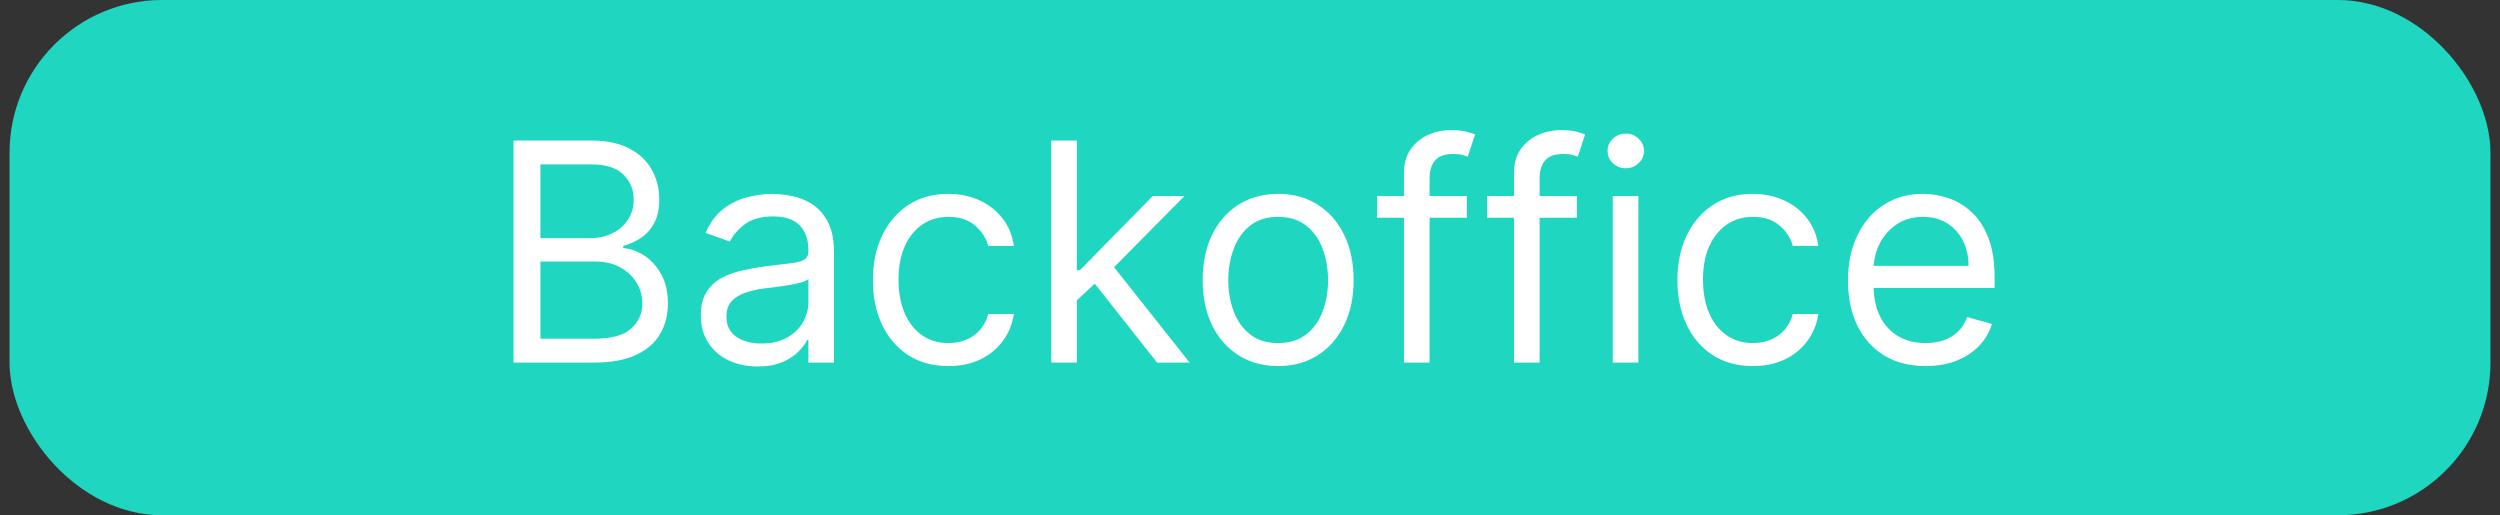 <svg width="131" height="27" viewBox="0 0 131 27" fill="none" xmlns="http://www.w3.org/2000/svg">
<rect x="0" y="0" width="131" height="27" fill="#333333" stroke="none"/>
<rect x="0.5" width="130" height="27" rx="8" fill="#1FD7C1"/>
<path d="M26.909 19L26.909 7.364L30.977 7.364C31.788 7.364 32.456 7.504 32.983 7.784C33.51 8.061 33.901 8.434 34.159 8.903C34.417 9.369 34.545 9.886 34.545 10.454C34.545 10.954 34.456 11.367 34.278 11.693C34.104 12.019 33.873 12.277 33.585 12.466C33.301 12.655 32.992 12.796 32.659 12.886V13C33.015 13.023 33.373 13.148 33.733 13.375C34.093 13.602 34.394 13.928 34.636 14.352C34.879 14.777 35 15.296 35 15.909C35 16.492 34.867 17.017 34.602 17.483C34.337 17.949 33.919 18.318 33.347 18.591C32.775 18.864 32.03 19 31.114 19H26.909ZM28.318 17.75H31.114C32.034 17.75 32.688 17.572 33.074 17.216C33.464 16.856 33.659 16.421 33.659 15.909C33.659 15.515 33.559 15.152 33.358 14.818C33.157 14.481 32.871 14.212 32.5 14.011C32.129 13.807 31.689 13.704 31.182 13.704L28.318 13.704L28.318 17.75ZM28.318 12.477H30.932C31.356 12.477 31.739 12.394 32.08 12.227C32.424 12.061 32.697 11.826 32.898 11.523C33.102 11.22 33.205 10.864 33.205 10.454C33.205 9.943 33.026 9.509 32.67 9.153C32.314 8.794 31.75 8.614 30.977 8.614H28.318V12.477ZM39.702 19.204C39.149 19.204 38.647 19.1 38.196 18.892C37.745 18.68 37.387 18.375 37.122 17.977C36.857 17.576 36.724 17.091 36.724 16.523C36.724 16.023 36.823 15.617 37.02 15.307C37.217 14.992 37.48 14.746 37.81 14.568C38.139 14.39 38.503 14.258 38.901 14.171C39.302 14.079 39.706 14.008 40.111 13.954C40.641 13.886 41.071 13.835 41.401 13.801C41.734 13.763 41.976 13.701 42.128 13.614C42.283 13.527 42.361 13.375 42.361 13.159V13.114C42.361 12.553 42.207 12.117 41.901 11.807C41.597 11.496 41.137 11.341 40.52 11.341C39.88 11.341 39.378 11.481 39.014 11.761C38.651 12.042 38.395 12.341 38.247 12.659L36.974 12.204C37.202 11.674 37.505 11.261 37.883 10.966C38.266 10.667 38.683 10.458 39.133 10.341C39.588 10.22 40.035 10.159 40.474 10.159C40.755 10.159 41.077 10.193 41.44 10.261C41.808 10.326 42.162 10.46 42.503 10.665C42.847 10.869 43.133 11.178 43.361 11.591C43.588 12.004 43.702 12.557 43.702 13.25V19H42.361V17.818H42.293C42.202 18.008 42.05 18.21 41.838 18.426C41.626 18.642 41.344 18.826 40.992 18.977C40.639 19.129 40.209 19.204 39.702 19.204ZM39.906 18C40.437 18 40.883 17.896 41.247 17.688C41.615 17.479 41.891 17.21 42.077 16.881C42.266 16.551 42.361 16.204 42.361 15.841V14.614C42.304 14.682 42.179 14.744 41.986 14.801C41.796 14.854 41.577 14.902 41.327 14.943C41.081 14.981 40.84 15.015 40.605 15.046C40.374 15.072 40.187 15.095 40.043 15.114C39.694 15.159 39.368 15.233 39.065 15.335C38.766 15.434 38.524 15.583 38.338 15.784C38.156 15.981 38.065 16.25 38.065 16.591C38.065 17.057 38.238 17.409 38.582 17.648C38.931 17.883 39.372 18 39.906 18ZM49.695 19.182C48.876 19.182 48.172 18.989 47.581 18.602C46.99 18.216 46.535 17.684 46.217 17.006C45.899 16.328 45.74 15.553 45.74 14.682C45.74 13.796 45.903 13.013 46.229 12.335C46.558 11.653 47.017 11.121 47.604 10.739C48.195 10.352 48.884 10.159 49.672 10.159C50.285 10.159 50.839 10.273 51.331 10.5C51.823 10.727 52.227 11.046 52.541 11.454C52.856 11.864 53.051 12.341 53.126 12.886L51.785 12.886C51.683 12.489 51.456 12.136 51.104 11.829C50.755 11.519 50.285 11.364 49.695 11.364C49.172 11.364 48.714 11.5 48.32 11.773C47.929 12.042 47.624 12.422 47.405 12.915C47.189 13.403 47.081 13.977 47.081 14.636C47.081 15.311 47.187 15.898 47.399 16.398C47.615 16.898 47.918 17.286 48.308 17.562C48.702 17.839 49.164 17.977 49.695 17.977C50.043 17.977 50.359 17.917 50.644 17.796C50.928 17.674 51.168 17.5 51.365 17.273C51.562 17.046 51.702 16.773 51.785 16.454L53.126 16.454C53.051 16.97 52.863 17.434 52.564 17.847C52.269 18.256 51.876 18.581 51.388 18.824C50.903 19.062 50.339 19.182 49.695 19.182ZM56.337 15.818L56.314 14.159H56.587L60.405 10.273L62.064 10.273L57.996 14.386H57.882L56.337 15.818ZM55.087 19V7.364H56.428V19H55.087ZM60.632 19L57.223 14.682L58.178 13.75L62.337 19H60.632ZM66.976 19.182C66.188 19.182 65.497 18.994 64.902 18.619C64.311 18.244 63.849 17.72 63.516 17.046C63.186 16.371 63.021 15.583 63.021 14.682C63.021 13.773 63.186 12.979 63.516 12.301C63.849 11.623 64.311 11.097 64.902 10.722C65.497 10.347 66.188 10.159 66.976 10.159C67.764 10.159 68.453 10.347 69.044 10.722C69.639 11.097 70.101 11.623 70.43 12.301C70.764 12.979 70.93 13.773 70.93 14.682C70.93 15.583 70.764 16.371 70.43 17.046C70.101 17.72 69.639 18.244 69.044 18.619C68.453 18.994 67.764 19.182 66.976 19.182ZM66.976 17.977C67.574 17.977 68.067 17.824 68.453 17.517C68.84 17.21 69.126 16.807 69.311 16.307C69.497 15.807 69.59 15.265 69.59 14.682C69.59 14.098 69.497 13.555 69.311 13.051C69.126 12.547 68.84 12.14 68.453 11.829C68.067 11.519 67.574 11.364 66.976 11.364C66.377 11.364 65.885 11.519 65.499 11.829C65.112 12.14 64.826 12.547 64.641 13.051C64.455 13.555 64.362 14.098 64.362 14.682C64.362 15.265 64.455 15.807 64.641 16.307C64.826 16.807 65.112 17.21 65.499 17.517C65.885 17.824 66.377 17.977 66.976 17.977ZM76.864 10.273V11.409H72.159V10.273H76.864ZM73.568 19V9.068C73.568 8.568 73.686 8.152 73.921 7.818C74.155 7.485 74.46 7.235 74.835 7.068C75.21 6.902 75.606 6.818 76.023 6.818C76.352 6.818 76.621 6.845 76.829 6.898C77.038 6.951 77.193 7 77.296 7.045L76.909 8.205C76.841 8.182 76.746 8.153 76.625 8.119C76.508 8.085 76.352 8.068 76.159 8.068C75.716 8.068 75.396 8.18 75.199 8.403C75.006 8.627 74.909 8.955 74.909 9.386V19H73.568ZM82.629 10.273V11.409L77.925 11.409V10.273L82.629 10.273ZM79.334 19V9.068C79.334 8.568 79.451 8.152 79.686 7.818C79.921 7.485 80.226 7.235 80.601 7.068C80.976 6.902 81.372 6.818 81.788 6.818C82.118 6.818 82.387 6.845 82.595 6.898C82.803 6.951 82.959 7 83.061 7.045L82.675 8.205C82.606 8.182 82.512 8.153 82.391 8.119C82.273 8.085 82.118 8.068 81.925 8.068C81.481 8.068 81.162 8.18 80.965 8.403C80.771 8.627 80.675 8.955 80.675 9.386V19H79.334ZM84.508 19V10.273H85.849V19H84.508ZM85.19 8.818C84.929 8.818 84.704 8.729 84.514 8.551C84.329 8.373 84.236 8.159 84.236 7.909C84.236 7.659 84.329 7.445 84.514 7.267C84.704 7.089 84.929 7 85.19 7C85.452 7 85.675 7.089 85.861 7.267C86.05 7.445 86.145 7.659 86.145 7.909C86.145 8.159 86.05 8.373 85.861 8.551C85.675 8.729 85.452 8.818 85.19 8.818ZM91.851 19.182C91.033 19.182 90.328 18.989 89.737 18.602C89.146 18.216 88.692 17.684 88.374 17.006C88.055 16.328 87.896 15.553 87.896 14.682C87.896 13.796 88.059 13.013 88.385 12.335C88.715 11.653 89.173 11.121 89.76 10.739C90.351 10.352 91.04 10.159 91.828 10.159C92.442 10.159 92.995 10.273 93.487 10.5C93.98 10.727 94.383 11.046 94.697 11.454C95.012 11.864 95.207 12.341 95.283 12.886H93.942C93.84 12.489 93.612 12.136 93.26 11.829C92.912 11.519 92.442 11.364 91.851 11.364C91.328 11.364 90.87 11.5 90.476 11.773C90.086 12.042 89.781 12.422 89.561 12.915C89.345 13.403 89.237 13.977 89.237 14.636C89.237 15.311 89.343 15.898 89.555 16.398C89.771 16.898 90.074 17.286 90.465 17.562C90.858 17.839 91.32 17.977 91.851 17.977C92.199 17.977 92.516 17.917 92.8 17.796C93.084 17.674 93.324 17.5 93.521 17.273C93.718 17.046 93.858 16.773 93.942 16.454H95.283C95.207 16.97 95.019 17.434 94.72 17.847C94.425 18.256 94.033 18.581 93.544 18.824C93.059 19.062 92.495 19.182 91.851 19.182ZM100.902 19.182C100.061 19.182 99.336 18.996 98.726 18.625C98.12 18.25 97.652 17.727 97.322 17.057C96.997 16.383 96.834 15.598 96.834 14.704C96.834 13.811 96.997 13.023 97.322 12.341C97.652 11.655 98.11 11.121 98.697 10.739C99.288 10.352 99.978 10.159 100.766 10.159C101.22 10.159 101.669 10.235 102.112 10.386C102.555 10.538 102.959 10.784 103.322 11.125C103.686 11.462 103.976 11.909 104.192 12.466C104.408 13.023 104.516 13.708 104.516 14.523V15.091H97.788V13.932H103.152C103.152 13.439 103.054 13 102.857 12.614C102.663 12.227 102.387 11.922 102.027 11.699C101.671 11.475 101.25 11.364 100.766 11.364C100.232 11.364 99.769 11.496 99.379 11.761C98.993 12.023 98.695 12.364 98.487 12.784C98.279 13.204 98.175 13.655 98.175 14.136V14.909C98.175 15.568 98.288 16.127 98.516 16.585C98.747 17.04 99.067 17.386 99.476 17.625C99.885 17.86 100.36 17.977 100.902 17.977C101.254 17.977 101.572 17.928 101.857 17.829C102.144 17.727 102.393 17.576 102.601 17.375C102.809 17.171 102.97 16.917 103.084 16.614L104.379 16.977C104.243 17.417 104.014 17.803 103.692 18.136C103.37 18.466 102.972 18.724 102.499 18.909C102.025 19.091 101.493 19.182 100.902 19.182Z" fill="white"/>
</svg>
